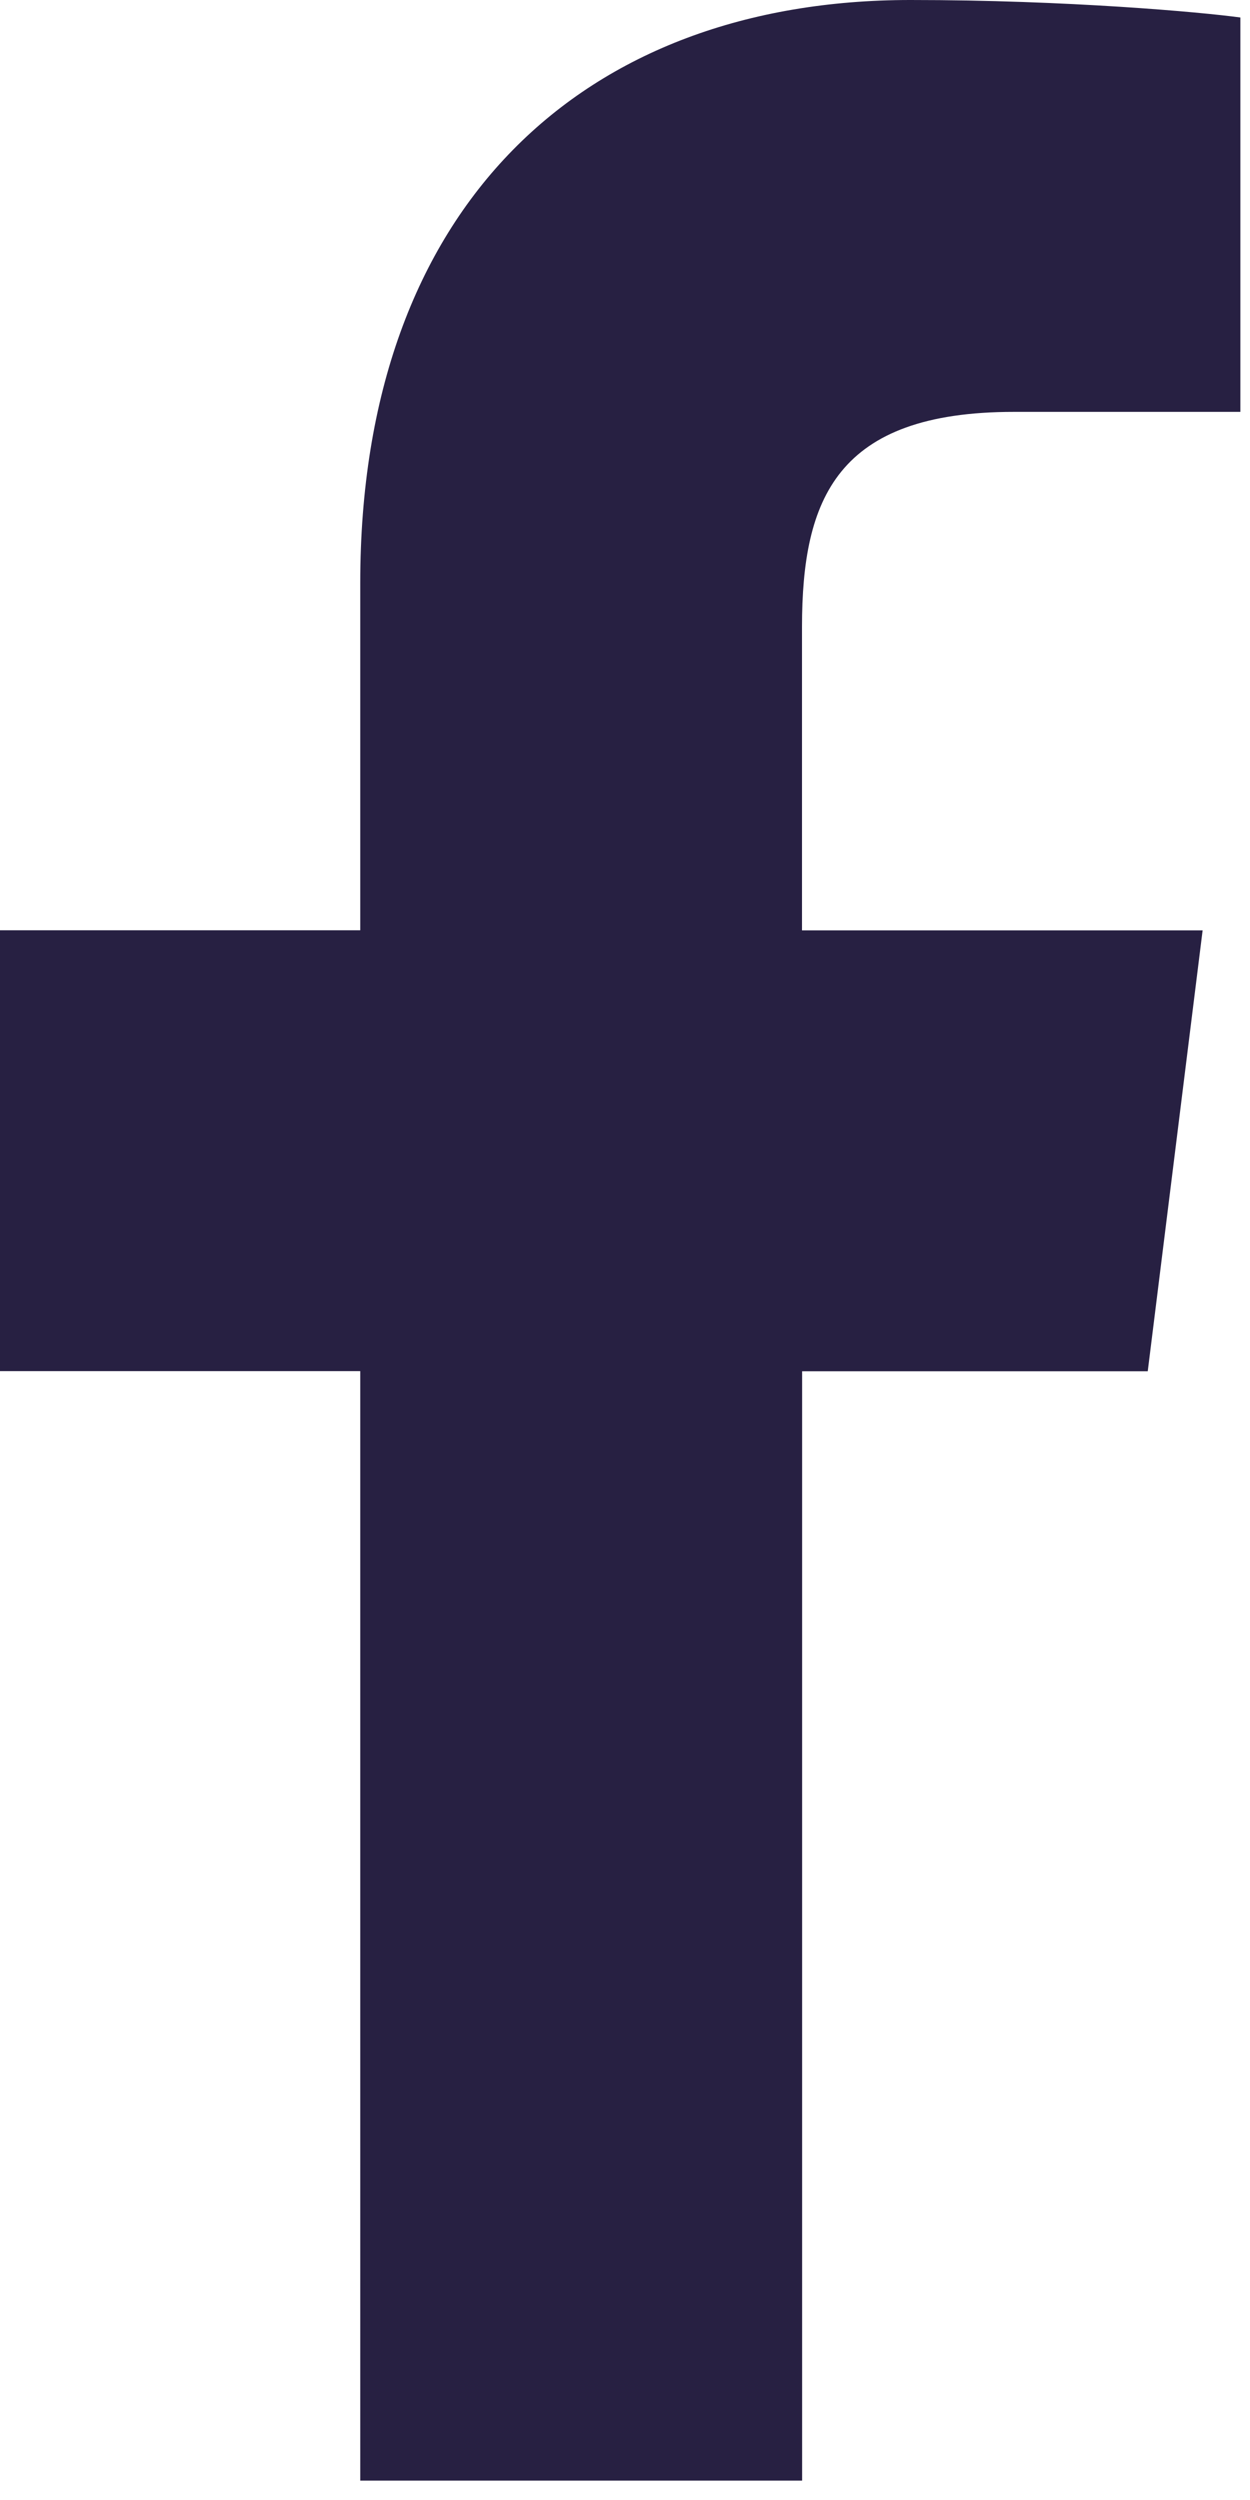 <?xml version="1.0" encoding="UTF-8" standalone="no"?>
<svg
   xmlns:dc="http://purl.org/dc/elements/1.1/"
   xmlns:cc="http://creativecommons.org/ns#"
   xmlns:rdf="http://www.w3.org/1999/02/22-rdf-syntax-ns#"
   xmlns:svg="http://www.w3.org/2000/svg"
   xmlns="http://www.w3.org/2000/svg"
   id="svg4"
   version="1.1"
   fill="none"
   viewBox="0 0 10 20"
   height="20"
   width="10">
  <defs
     id="defs8" />
  <path
     id="path2"
     fill="#272042"
     d="M8.112 3.295H9.923V0.14C9.611 0.097 8.536 0 7.284 0C4.672 0 2.882 1.643 2.882 4.663V7.442H0V10.969H2.882V19.845H6.417V10.97H9.182L9.621 7.443H6.416V5.013C6.417 3.993 6.691 3.295 8.112 3.295Z" />
</svg>

